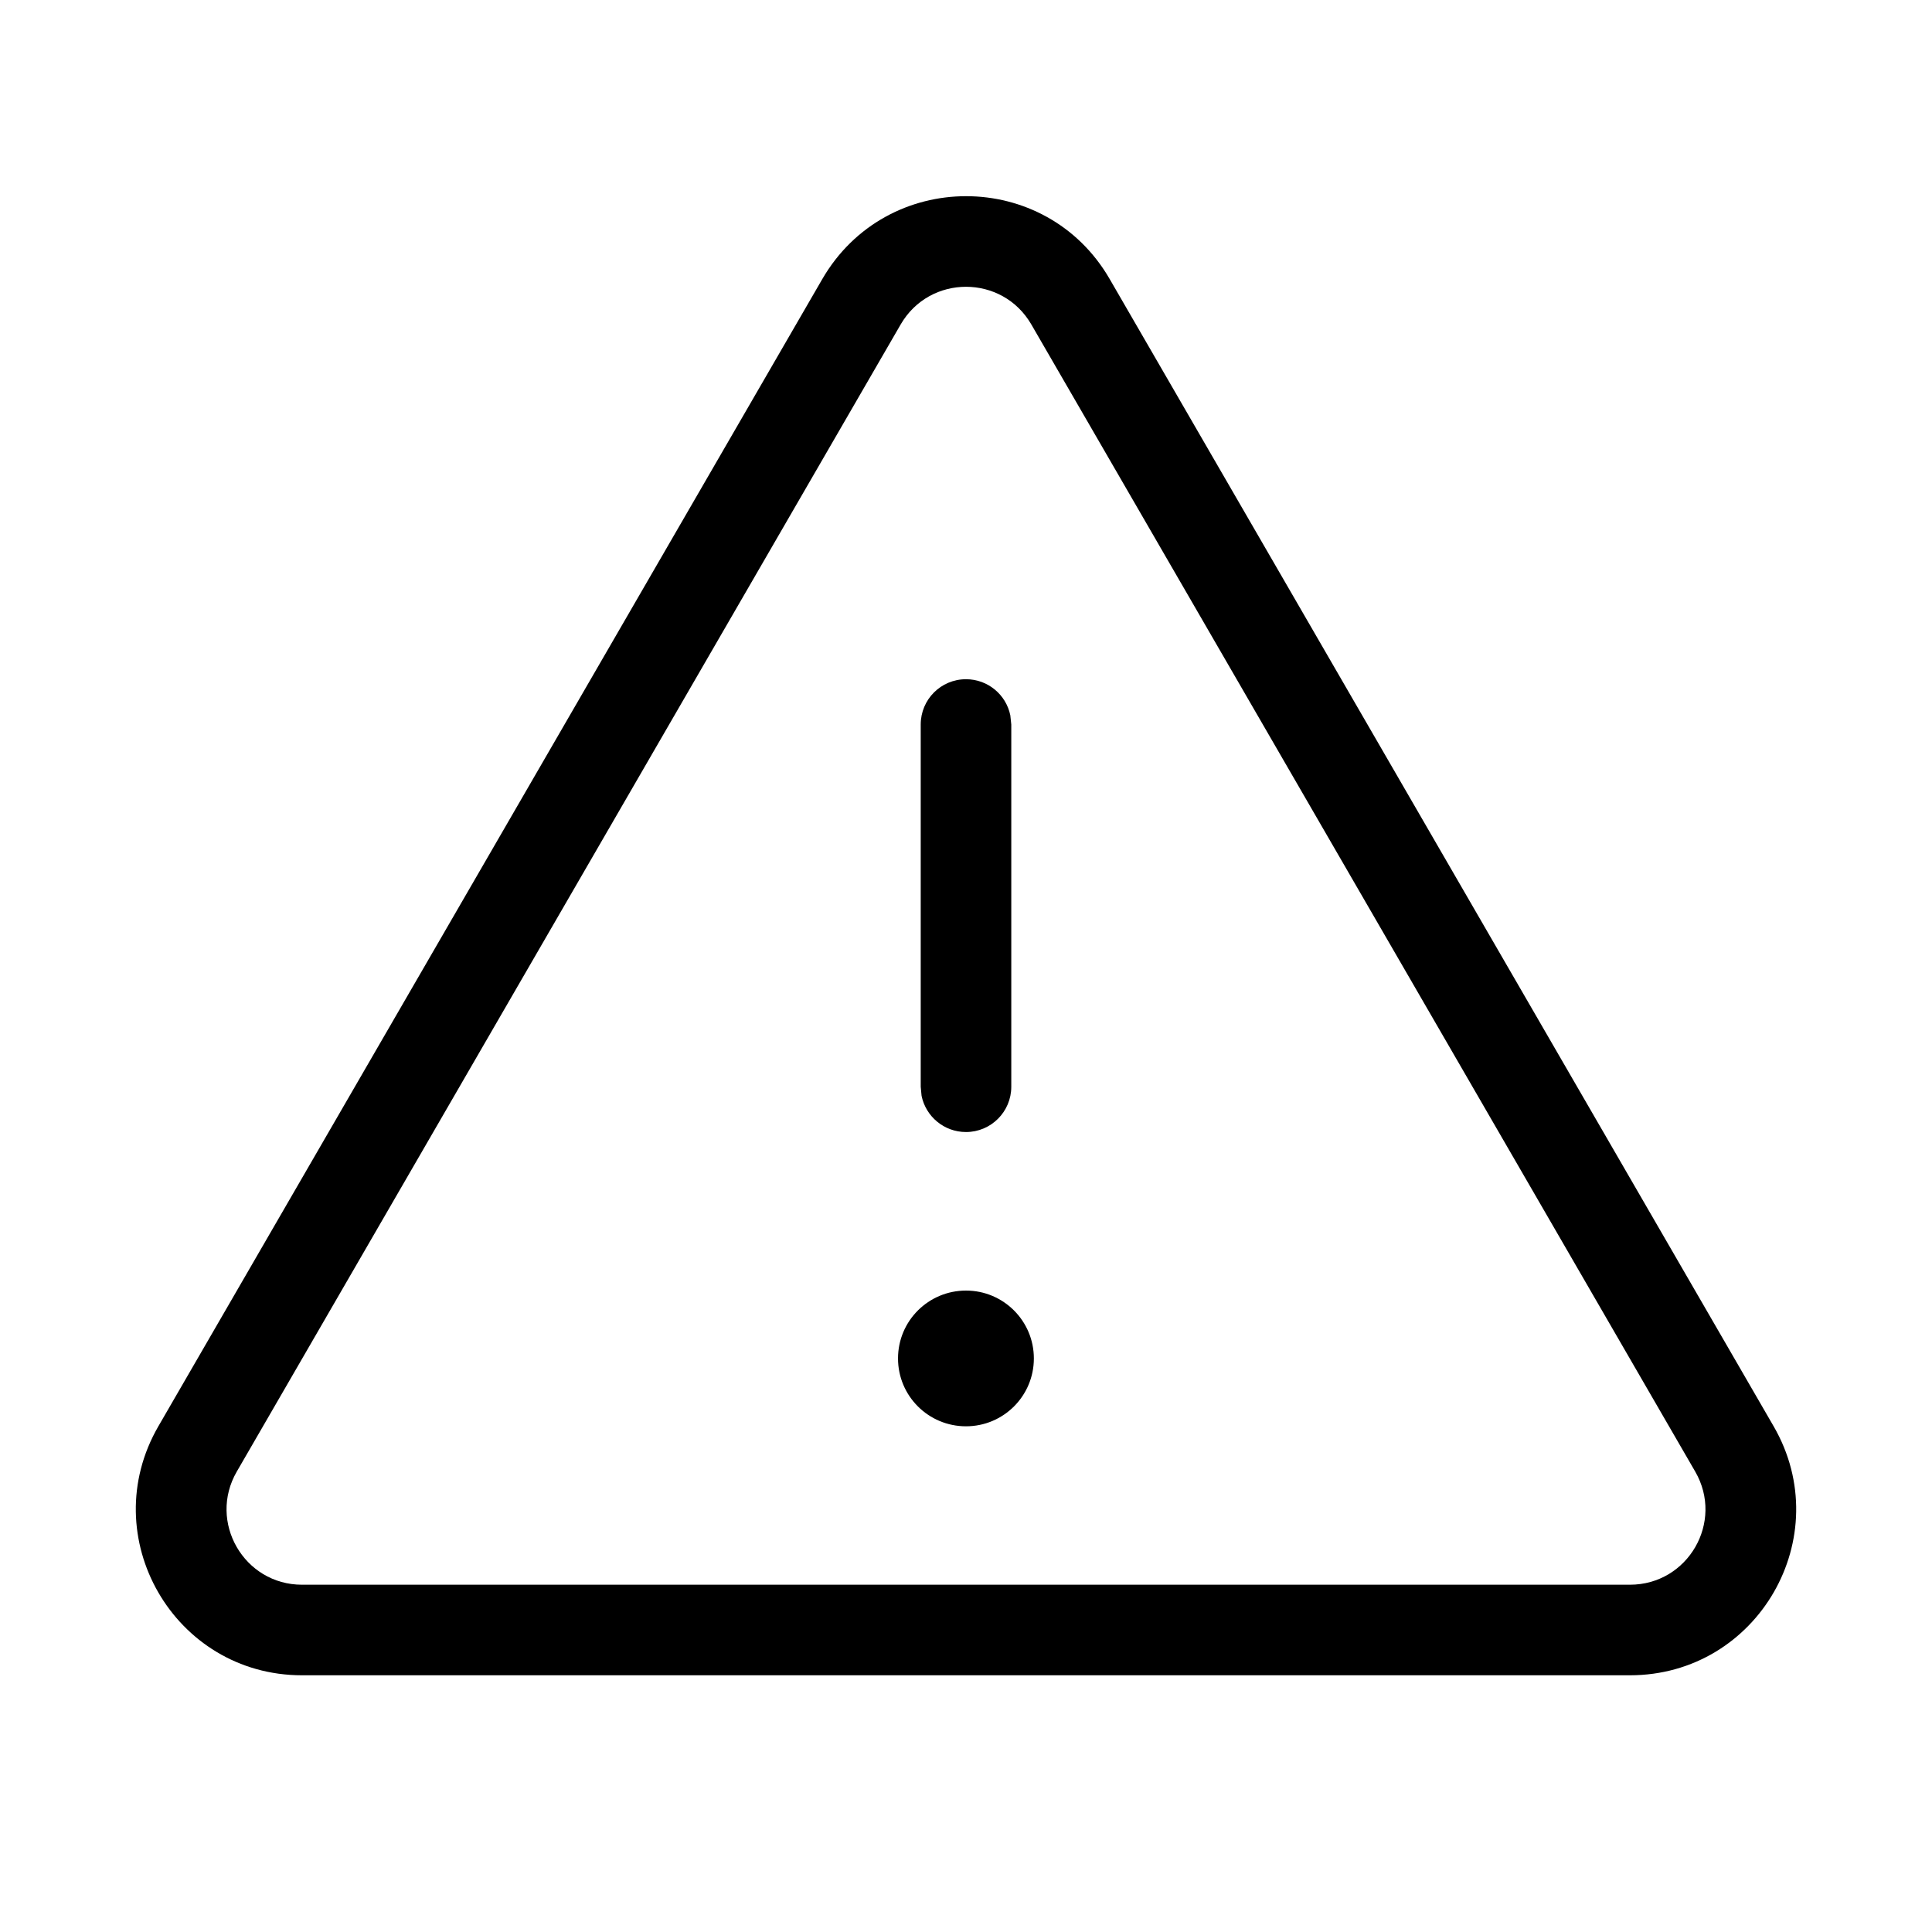 <svg xmlns="http://www.w3.org/2000/svg" width="16" height="16" viewBox="0 0 16 16">
  <g fill="none" fill-rule="evenodd">
    <polygon points="0 16 15.999 16 15.999 0 0 0"/>
    <path fill="#000" fill-rule="nonzero" d="M6.81,2.311 C7.341,1.396 8.661,1.396 9.19,2.311 L9.19,2.311 L14.688,11.811 C15.219,12.728 14.558,13.874 13.498,13.874 L13.498,13.874 L2.501,13.874 C1.442,13.874 0.781,12.728 1.312,11.811 L1.312,11.811 Z M8.541,2.687 C8.3,2.271 7.7,2.271 7.459,2.687 L7.459,2.687 L1.961,12.187 C1.72,12.603 2.02,13.124 2.501,13.124 L2.501,13.124 L13.498,13.124 C13.98,13.124 14.28,12.604 14.039,12.187 L14.039,12.187 Z M8,10.688 C8.31,10.688 8.562,10.939 8.562,11.25 C8.562,11.561 8.31,11.812 8,11.812 C7.689,11.812 7.437,11.561 7.437,11.25 C7.437,10.939 7.689,10.688 8,10.688 Z M8,5.625 C8.181,5.625 8.332,5.753 8.367,5.924 L8.375,6 L8.375,9 C8.375,9.207 8.207,9.375 8,9.375 C7.818,9.375 7.667,9.246 7.632,9.075 L7.625,9 L7.625,6 C7.625,5.793 7.792,5.625 8,5.625 Z"/>
  </g>
</svg>

